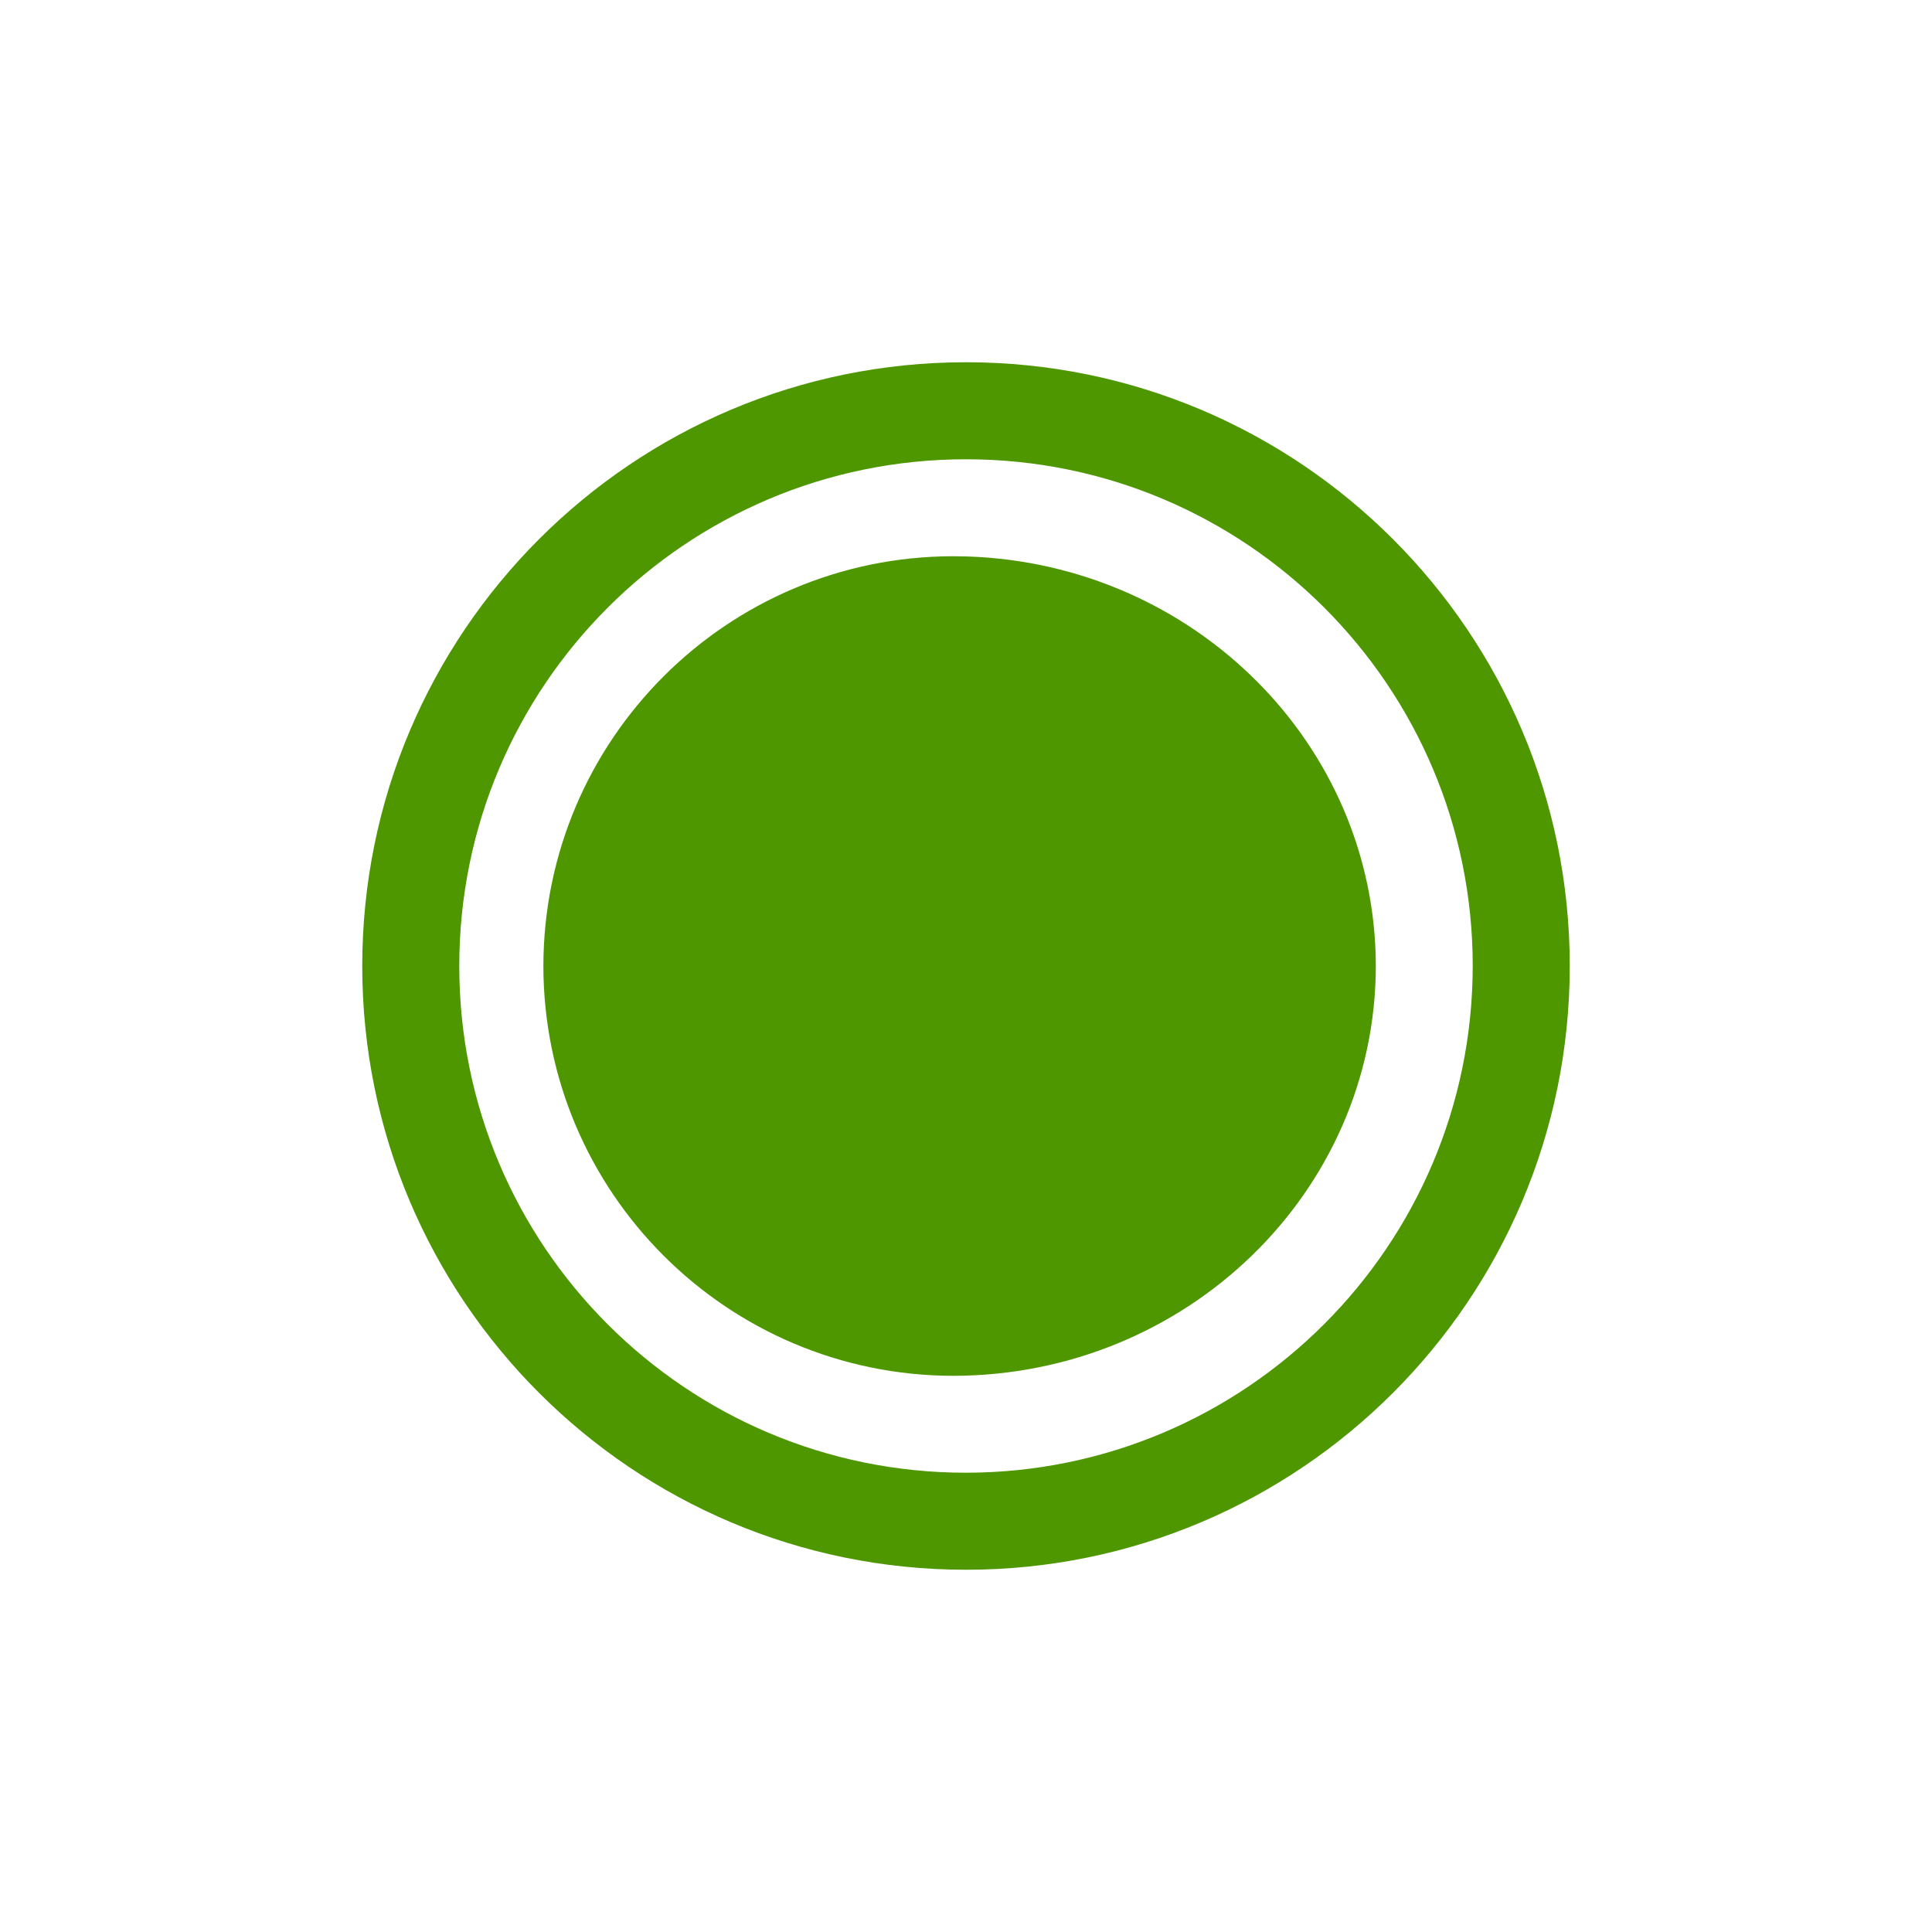<svg xmlns="http://www.w3.org/2000/svg" width="32" height="32" viewBox="0 0 32 32">
    <g fill="none" fill-rule="evenodd">
        <g fill="#4E9700" fill-rule="nonzero">
            <path d="M10 0C4.478 0 0 4.478 0 10c0 5.523 4.478 10 10 10 5.523 0 10-4.477 10-10 0-5.522-4.477-10-10-10zm0 18.393c-4.636 0-8.393-3.758-8.393-8.393 0-4.636 3.758-8.393 8.393-8.393 4.636 0 8.393 3.758 8.393 8.393-.005 4.633-3.76 8.388-8.393 8.393z" transform="translate(6 6)"/>
            <path d="M9.787 16.788C6.041 16.782 3.004 13.746 3 10c.005-3.747 3.042-6.783 6.787-6.787l.241.004c3.752.127 6.754 3.114 6.76 6.783-.005 3.746-3.137 6.782-7 6.788z" transform="translate(6 6)"/>
        </g>
    </g>
</svg>